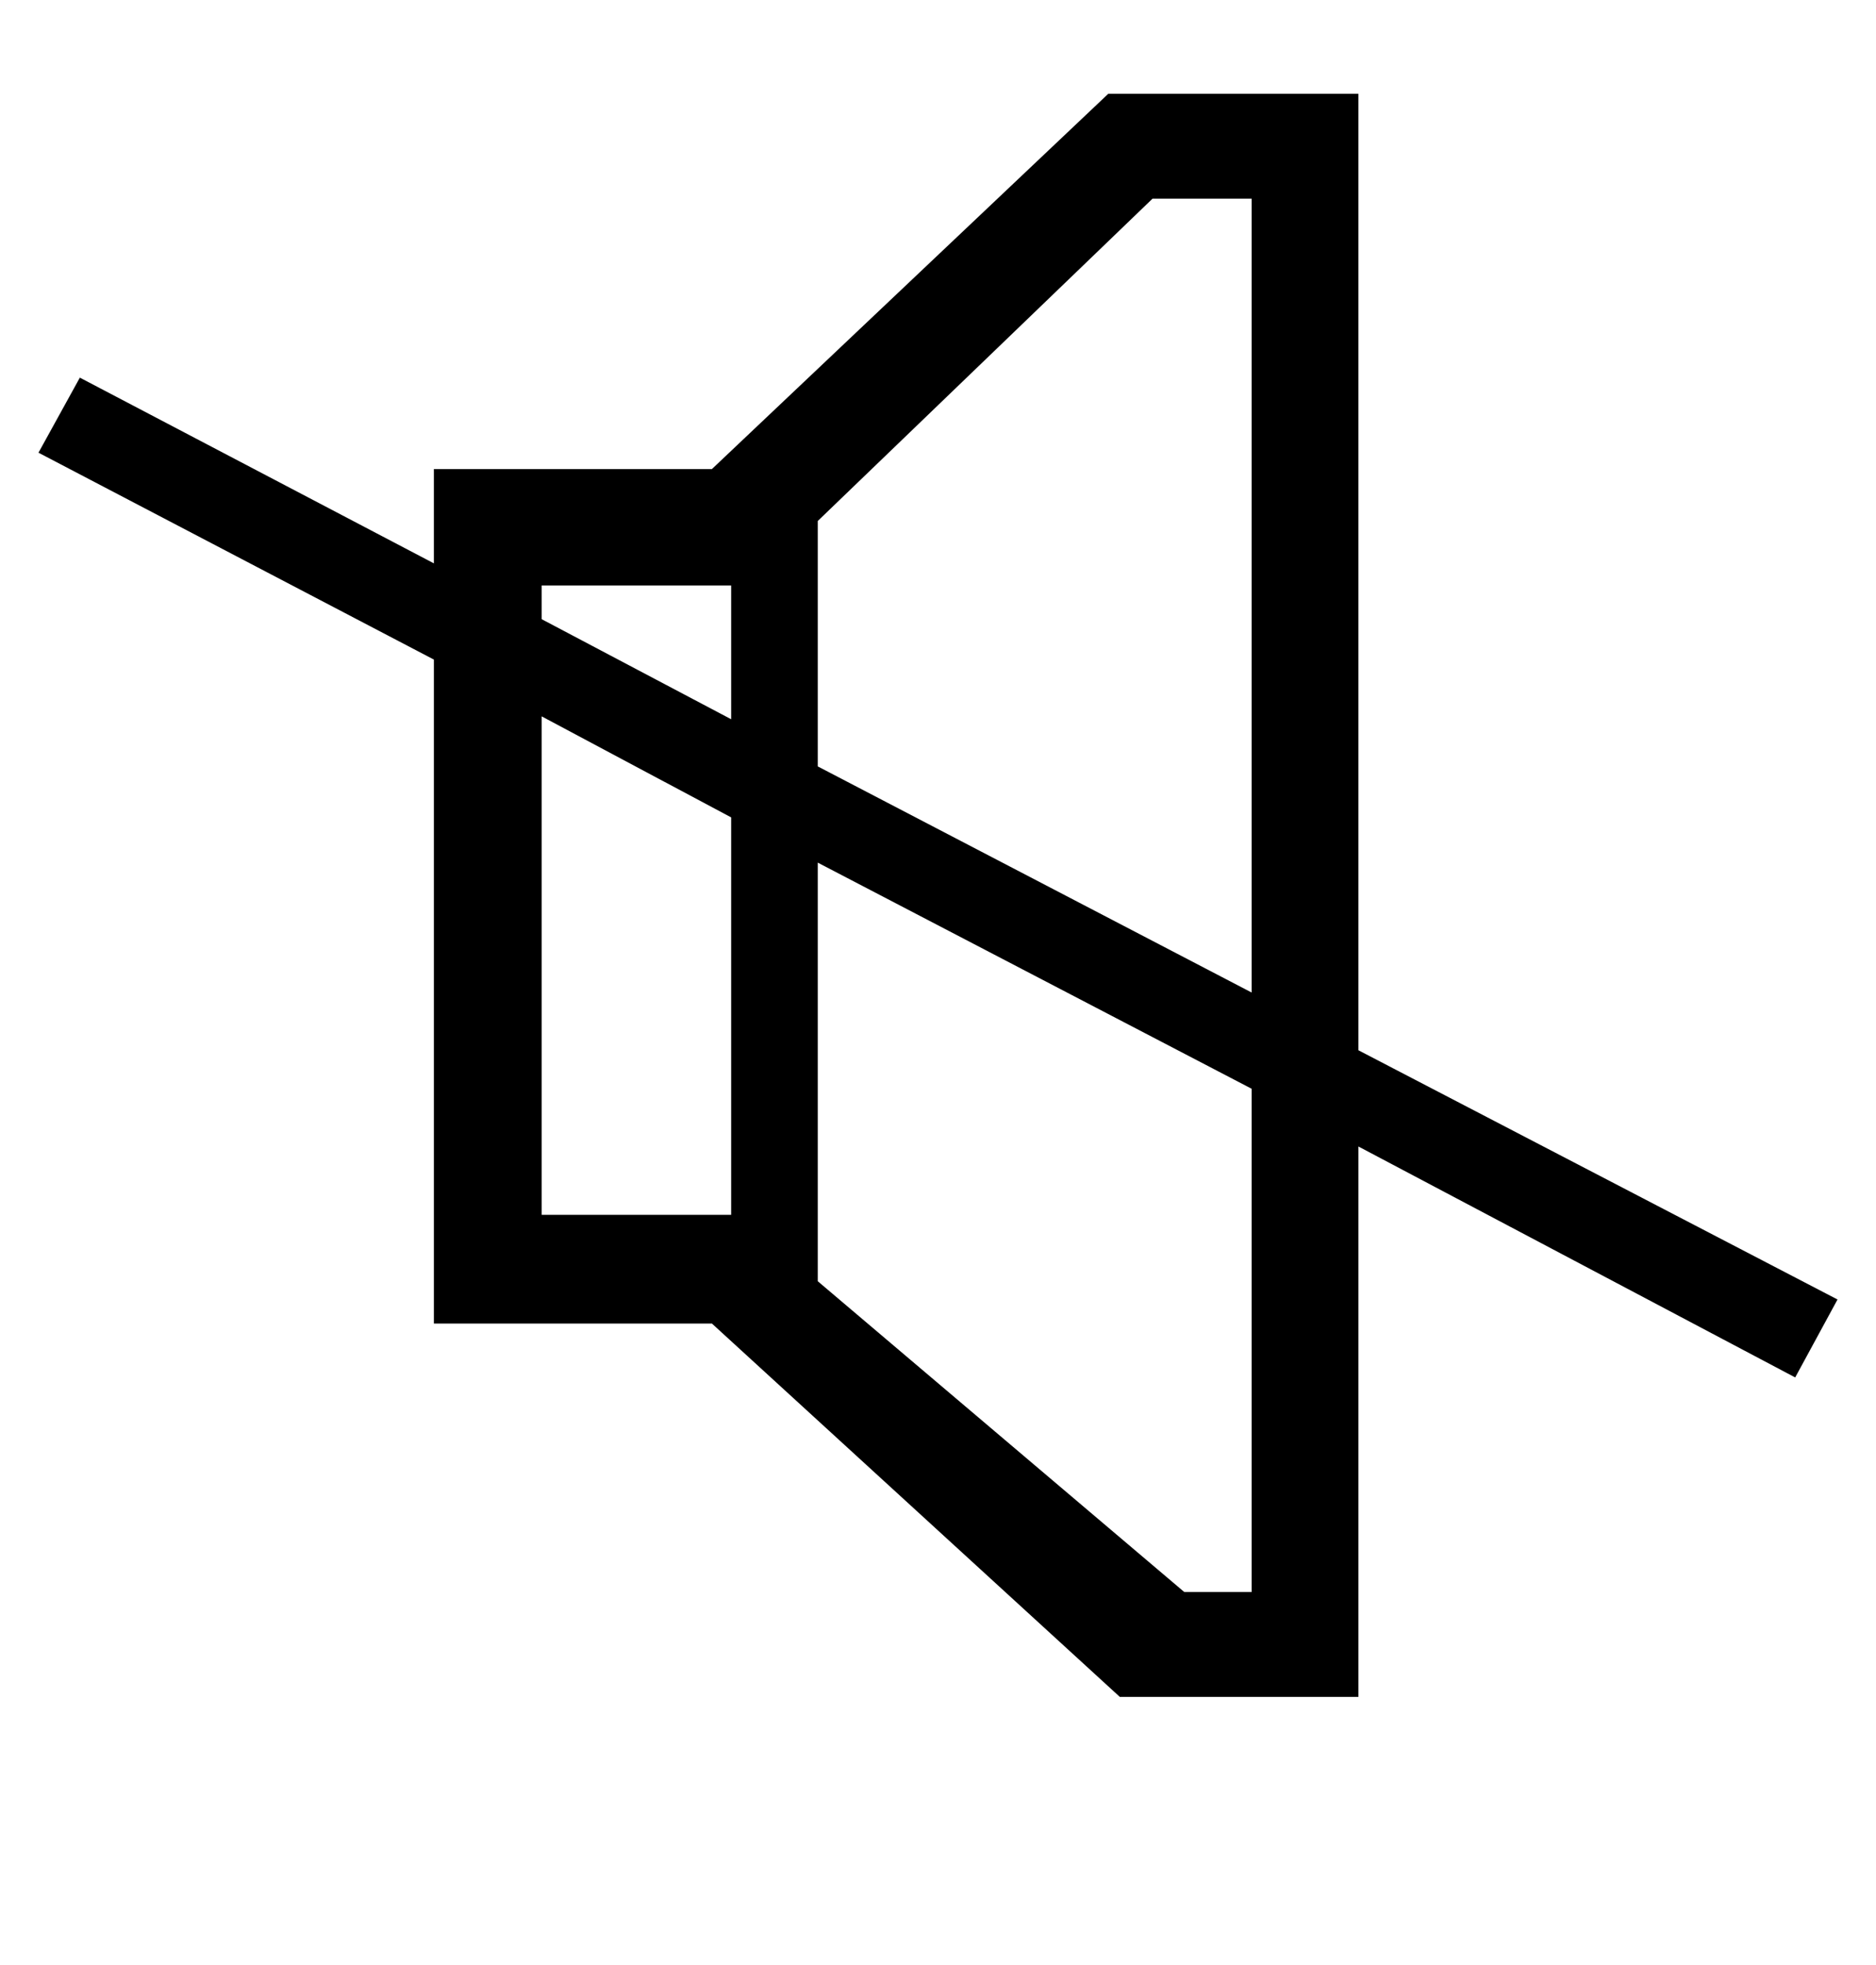 <?xml version='1.0' encoding='utf-8'?>
<svg xmlns="http://www.w3.org/2000/svg" viewBox="0 0 1950 2041" width="382" height="400"><path d="M1866 1431l-454-240v572h-248l-424-388H451V685L40 470l43-78 368 193v-98h289l412-390h260v994l498 259zM850 1331l381 323h70v-523L850 896v435zm348-1125L850 541v255l451 235V206h-103zM760 608H563v35l197 104V608zm-197 654h197V849L563 744v518z" fill="#000000"></path></svg>